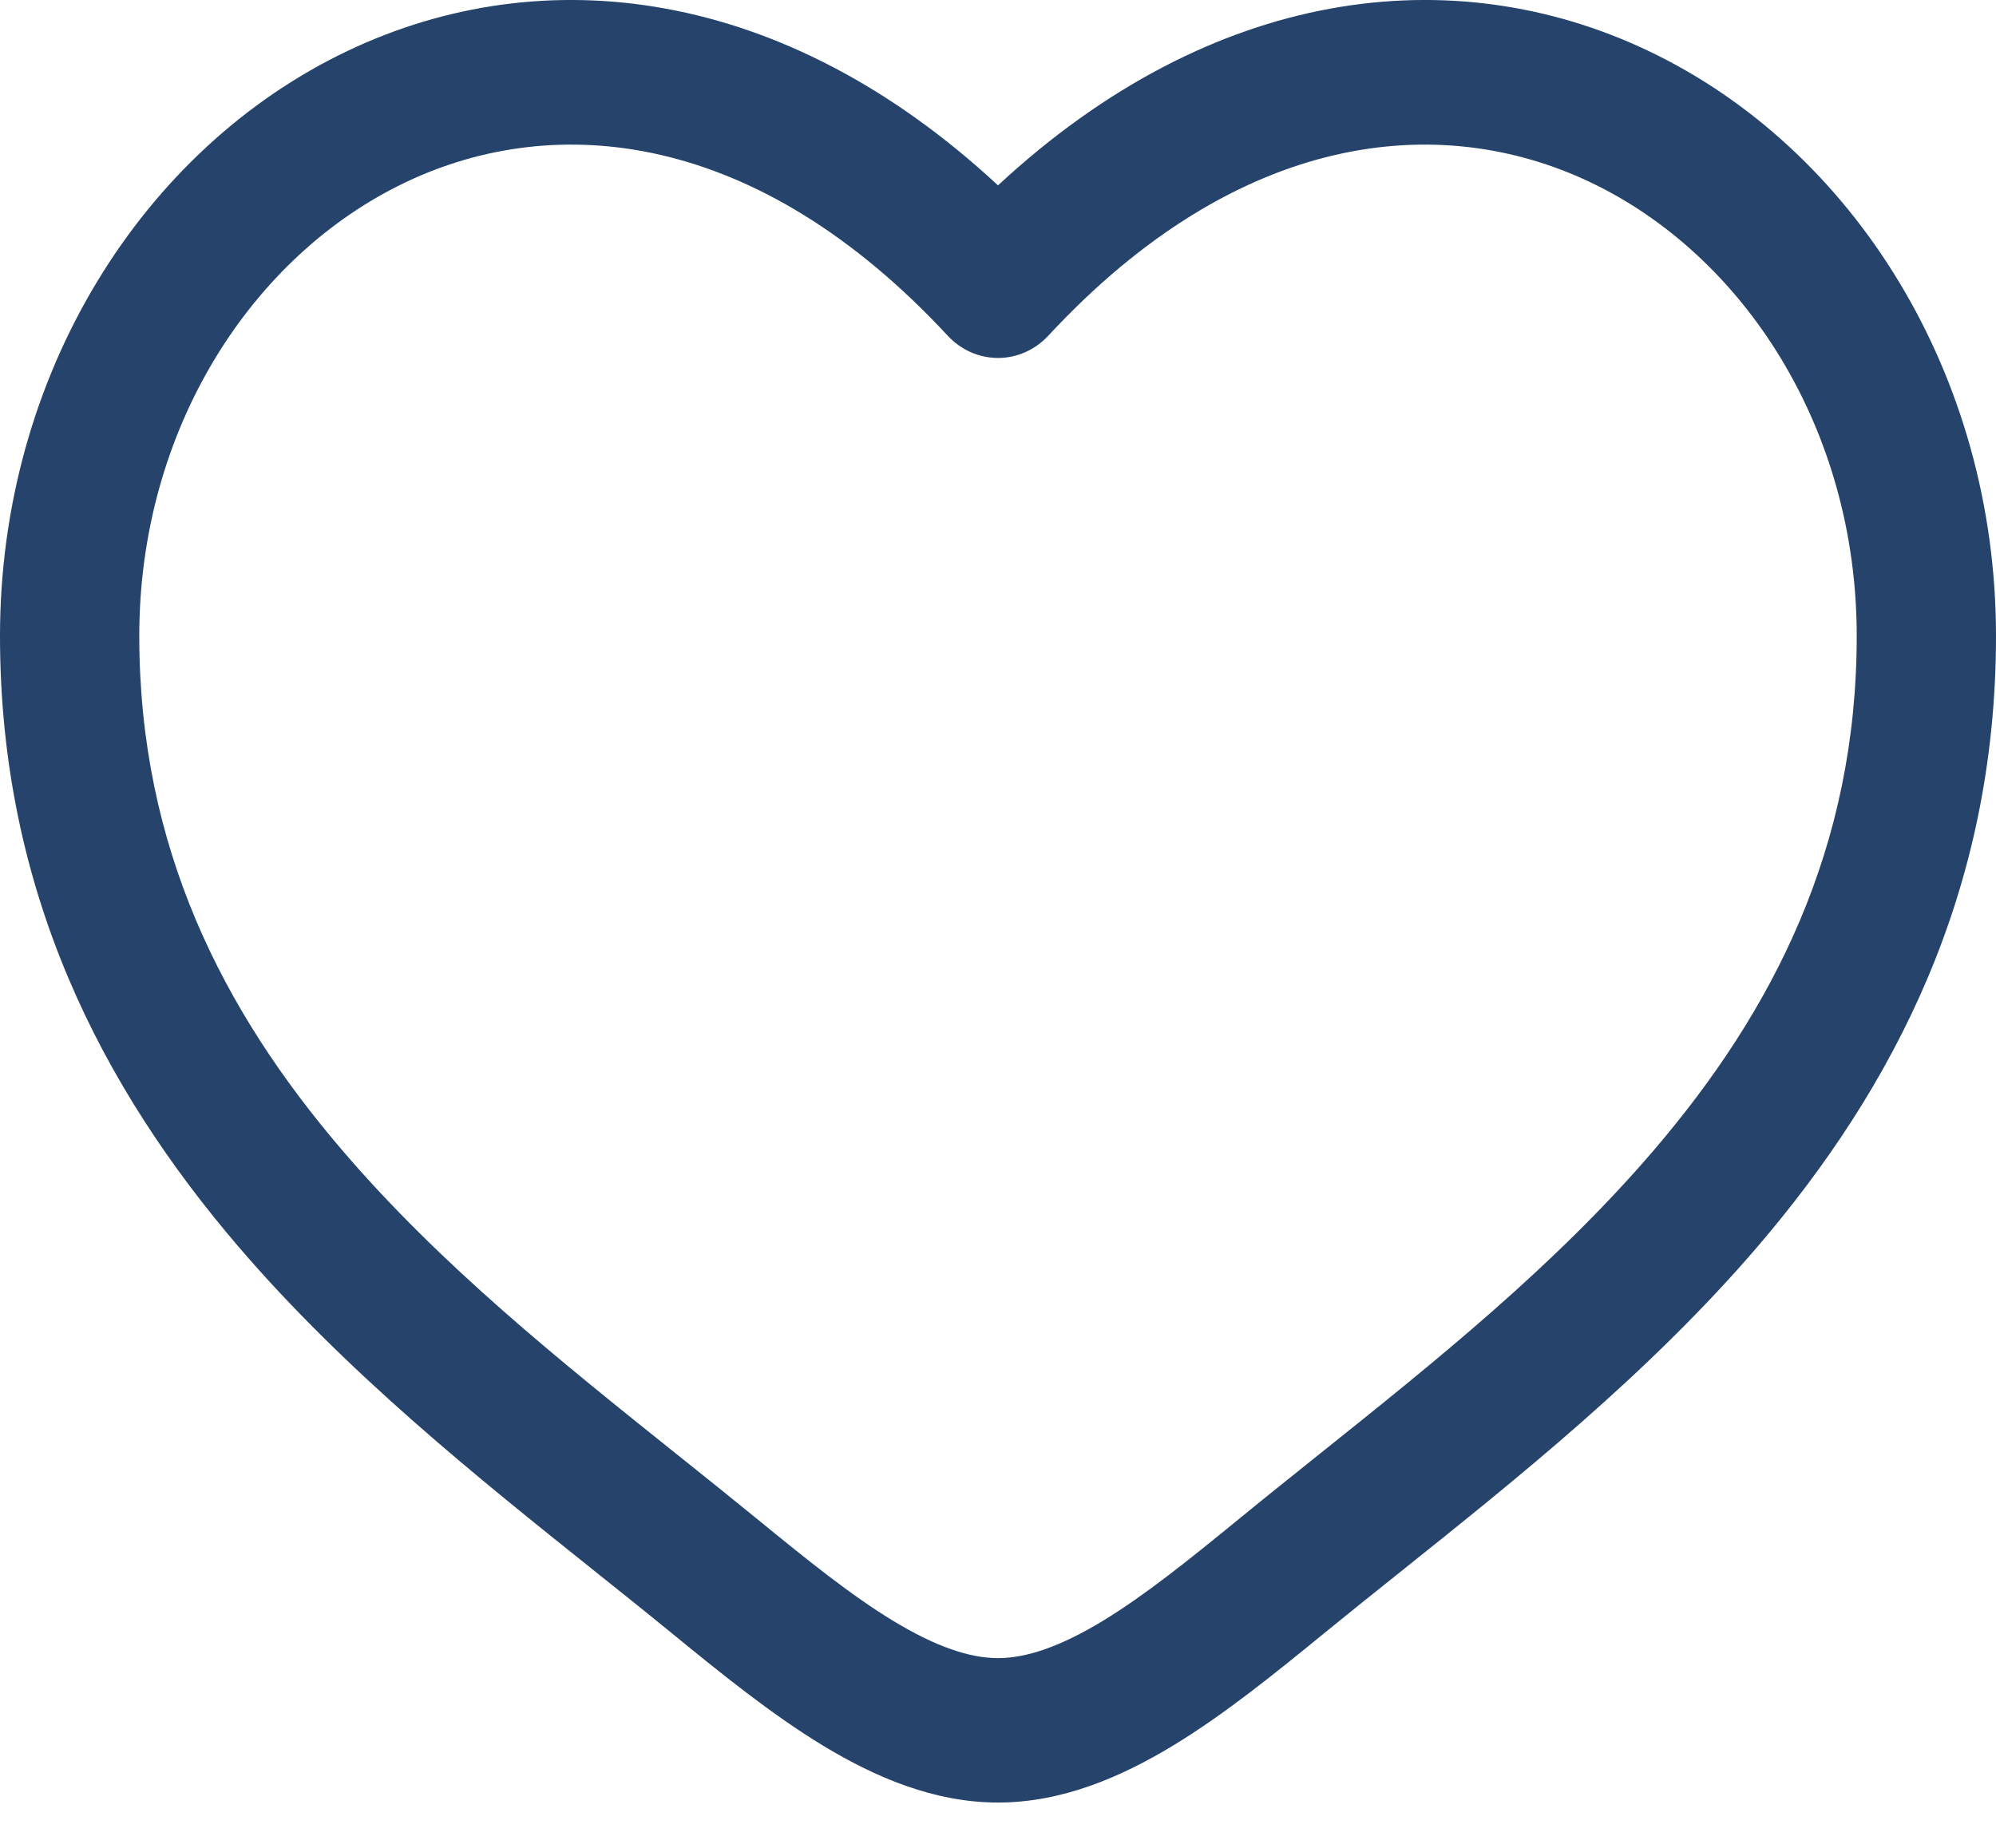 <svg width="27" height="25" viewBox="0 0 27 25" fill="none" xmlns="http://www.w3.org/2000/svg">
<path fill-rule="evenodd" clip-rule="evenodd" d="M5.493 2.463C3.41 3.451 1.884 5.801 1.884 8.604C1.884 11.467 3.013 13.674 4.632 15.565C5.966 17.124 7.581 18.416 9.156 19.676C9.53 19.975 9.902 20.273 10.268 20.572C10.928 21.112 11.517 21.586 12.085 21.931C12.654 22.275 13.111 22.433 13.5 22.433C13.889 22.433 14.346 22.275 14.915 21.931C15.483 21.586 16.072 21.112 16.733 20.572C17.098 20.273 17.47 19.975 17.844 19.676C19.419 18.416 21.034 17.124 22.368 15.565C23.987 13.674 25.116 11.467 25.116 8.604C25.116 5.801 23.59 3.451 21.507 2.463C19.483 1.503 16.763 1.757 14.179 4.543C14.001 4.734 13.756 4.843 13.5 4.843C13.244 4.843 12.999 4.734 12.821 4.543C10.237 1.757 7.517 1.503 5.493 2.463ZM13.5 2.508C10.597 -0.188 7.345 -0.565 4.71 0.685C1.927 2.005 0 5.07 0 8.604C0 12.077 1.395 14.727 3.223 16.863C4.688 18.574 6.48 20.006 8.063 21.271C8.422 21.558 8.77 21.836 9.101 22.107C9.745 22.633 10.435 23.194 11.135 23.618C11.835 24.042 12.633 24.387 13.5 24.387C14.367 24.387 15.165 24.042 15.865 23.618C16.565 23.194 17.255 22.633 17.899 22.107C18.23 21.836 18.578 21.558 18.937 21.271C20.52 20.006 22.312 18.574 23.777 16.863C25.605 14.727 27 12.077 27 8.604C27 5.07 25.073 2.005 22.29 0.685C19.655 -0.565 16.404 -0.188 13.5 2.508Z" fill="#26436C"/>
</svg>
